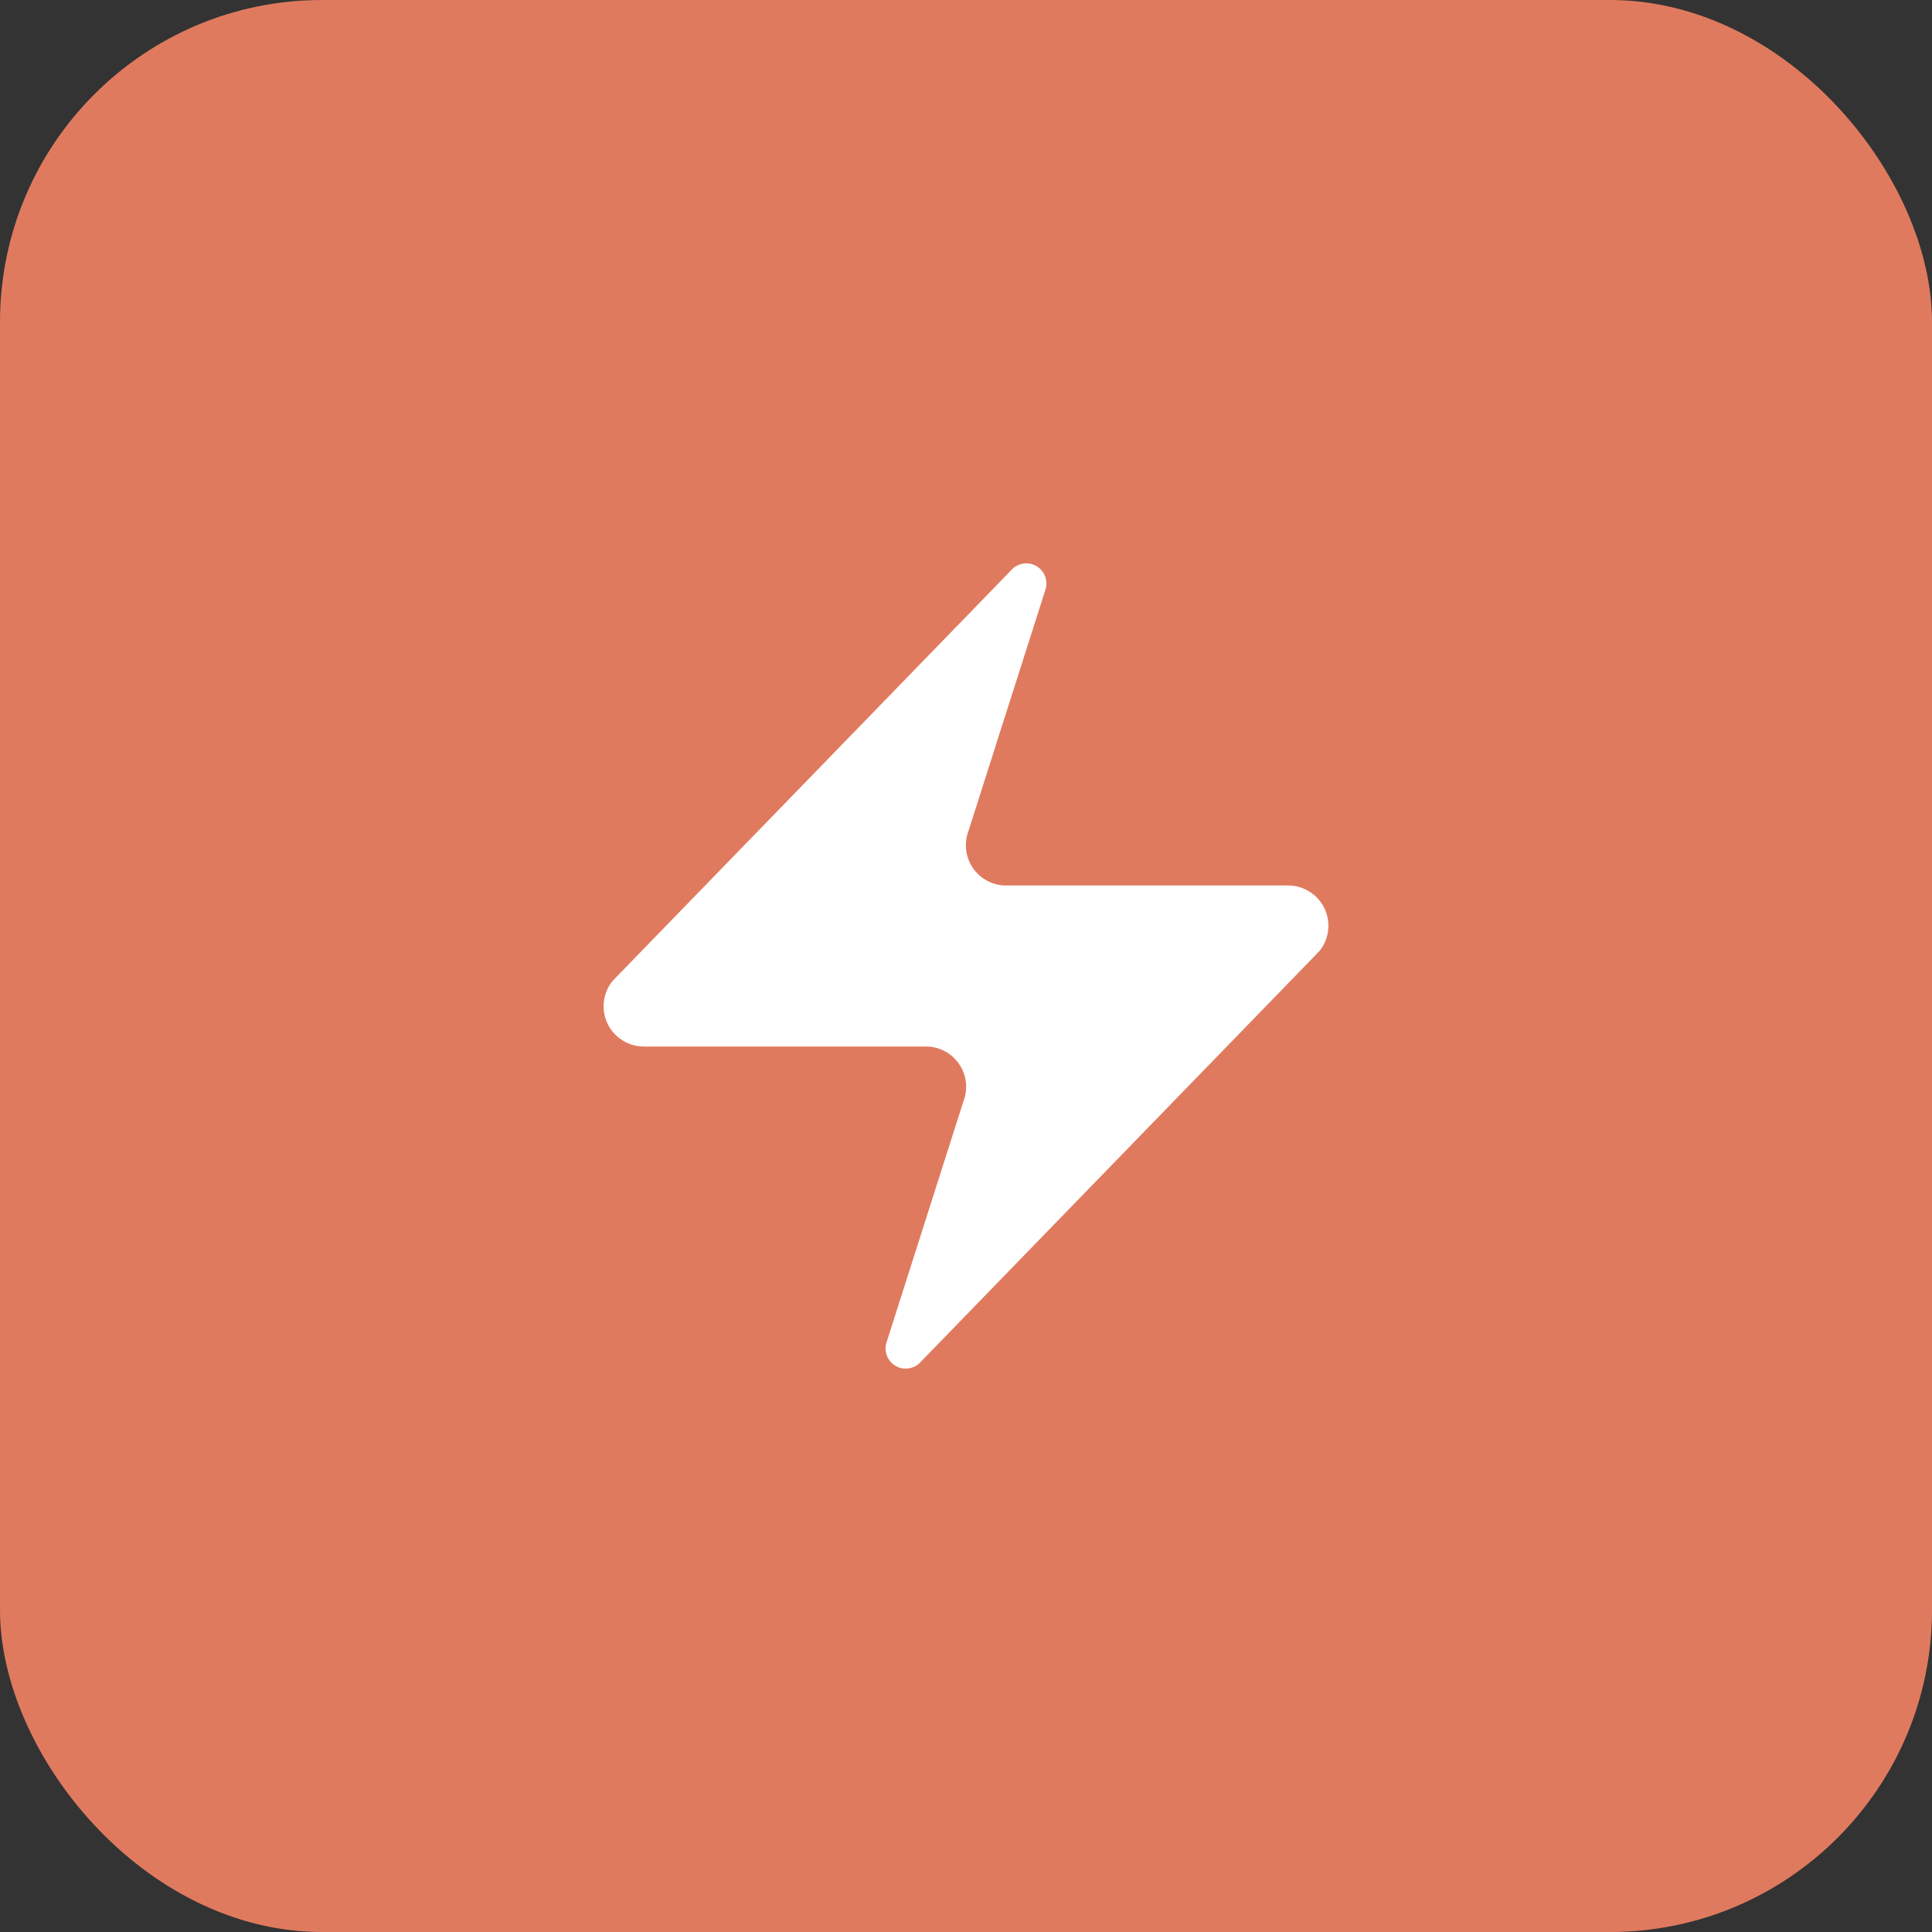 <svg width="192" height="192" viewBox="0 0 192 192" fill="none" xmlns="http://www.w3.org/2000/svg">
  <rect x="0" y="0" width="192" height="192" fill="#333333" stroke="none"/>
  <title>Spenicle PWA Icon 192px</title>
  <desc>Spenicle lightning bolt logo for PWA app icon 192px</desc>
  
  <!-- Background with rounded corners for PWA -->
  <rect width="192" height="192" rx="32" fill="#e07a5f"/>
  
  <!-- Lightning bolt centered and scaled for 192px -->
  <g transform="translate(96, 96) scale(4) translate(-12, -12)">
    <path d="M4 14a1 1 0 0 1-.78-1.63l9.9-10.2a.5.5 0 0 1 .86.46l-1.92 6.02A1 1 0 0 0 13 10h7a1 1 0 0 1 .78 1.63l-9.9 10.2a.5.5 0 0 1-.86-.46l1.92-6.02A1 1 0 0 0 11 14z" fill="white"/>
  </g>
</svg>
